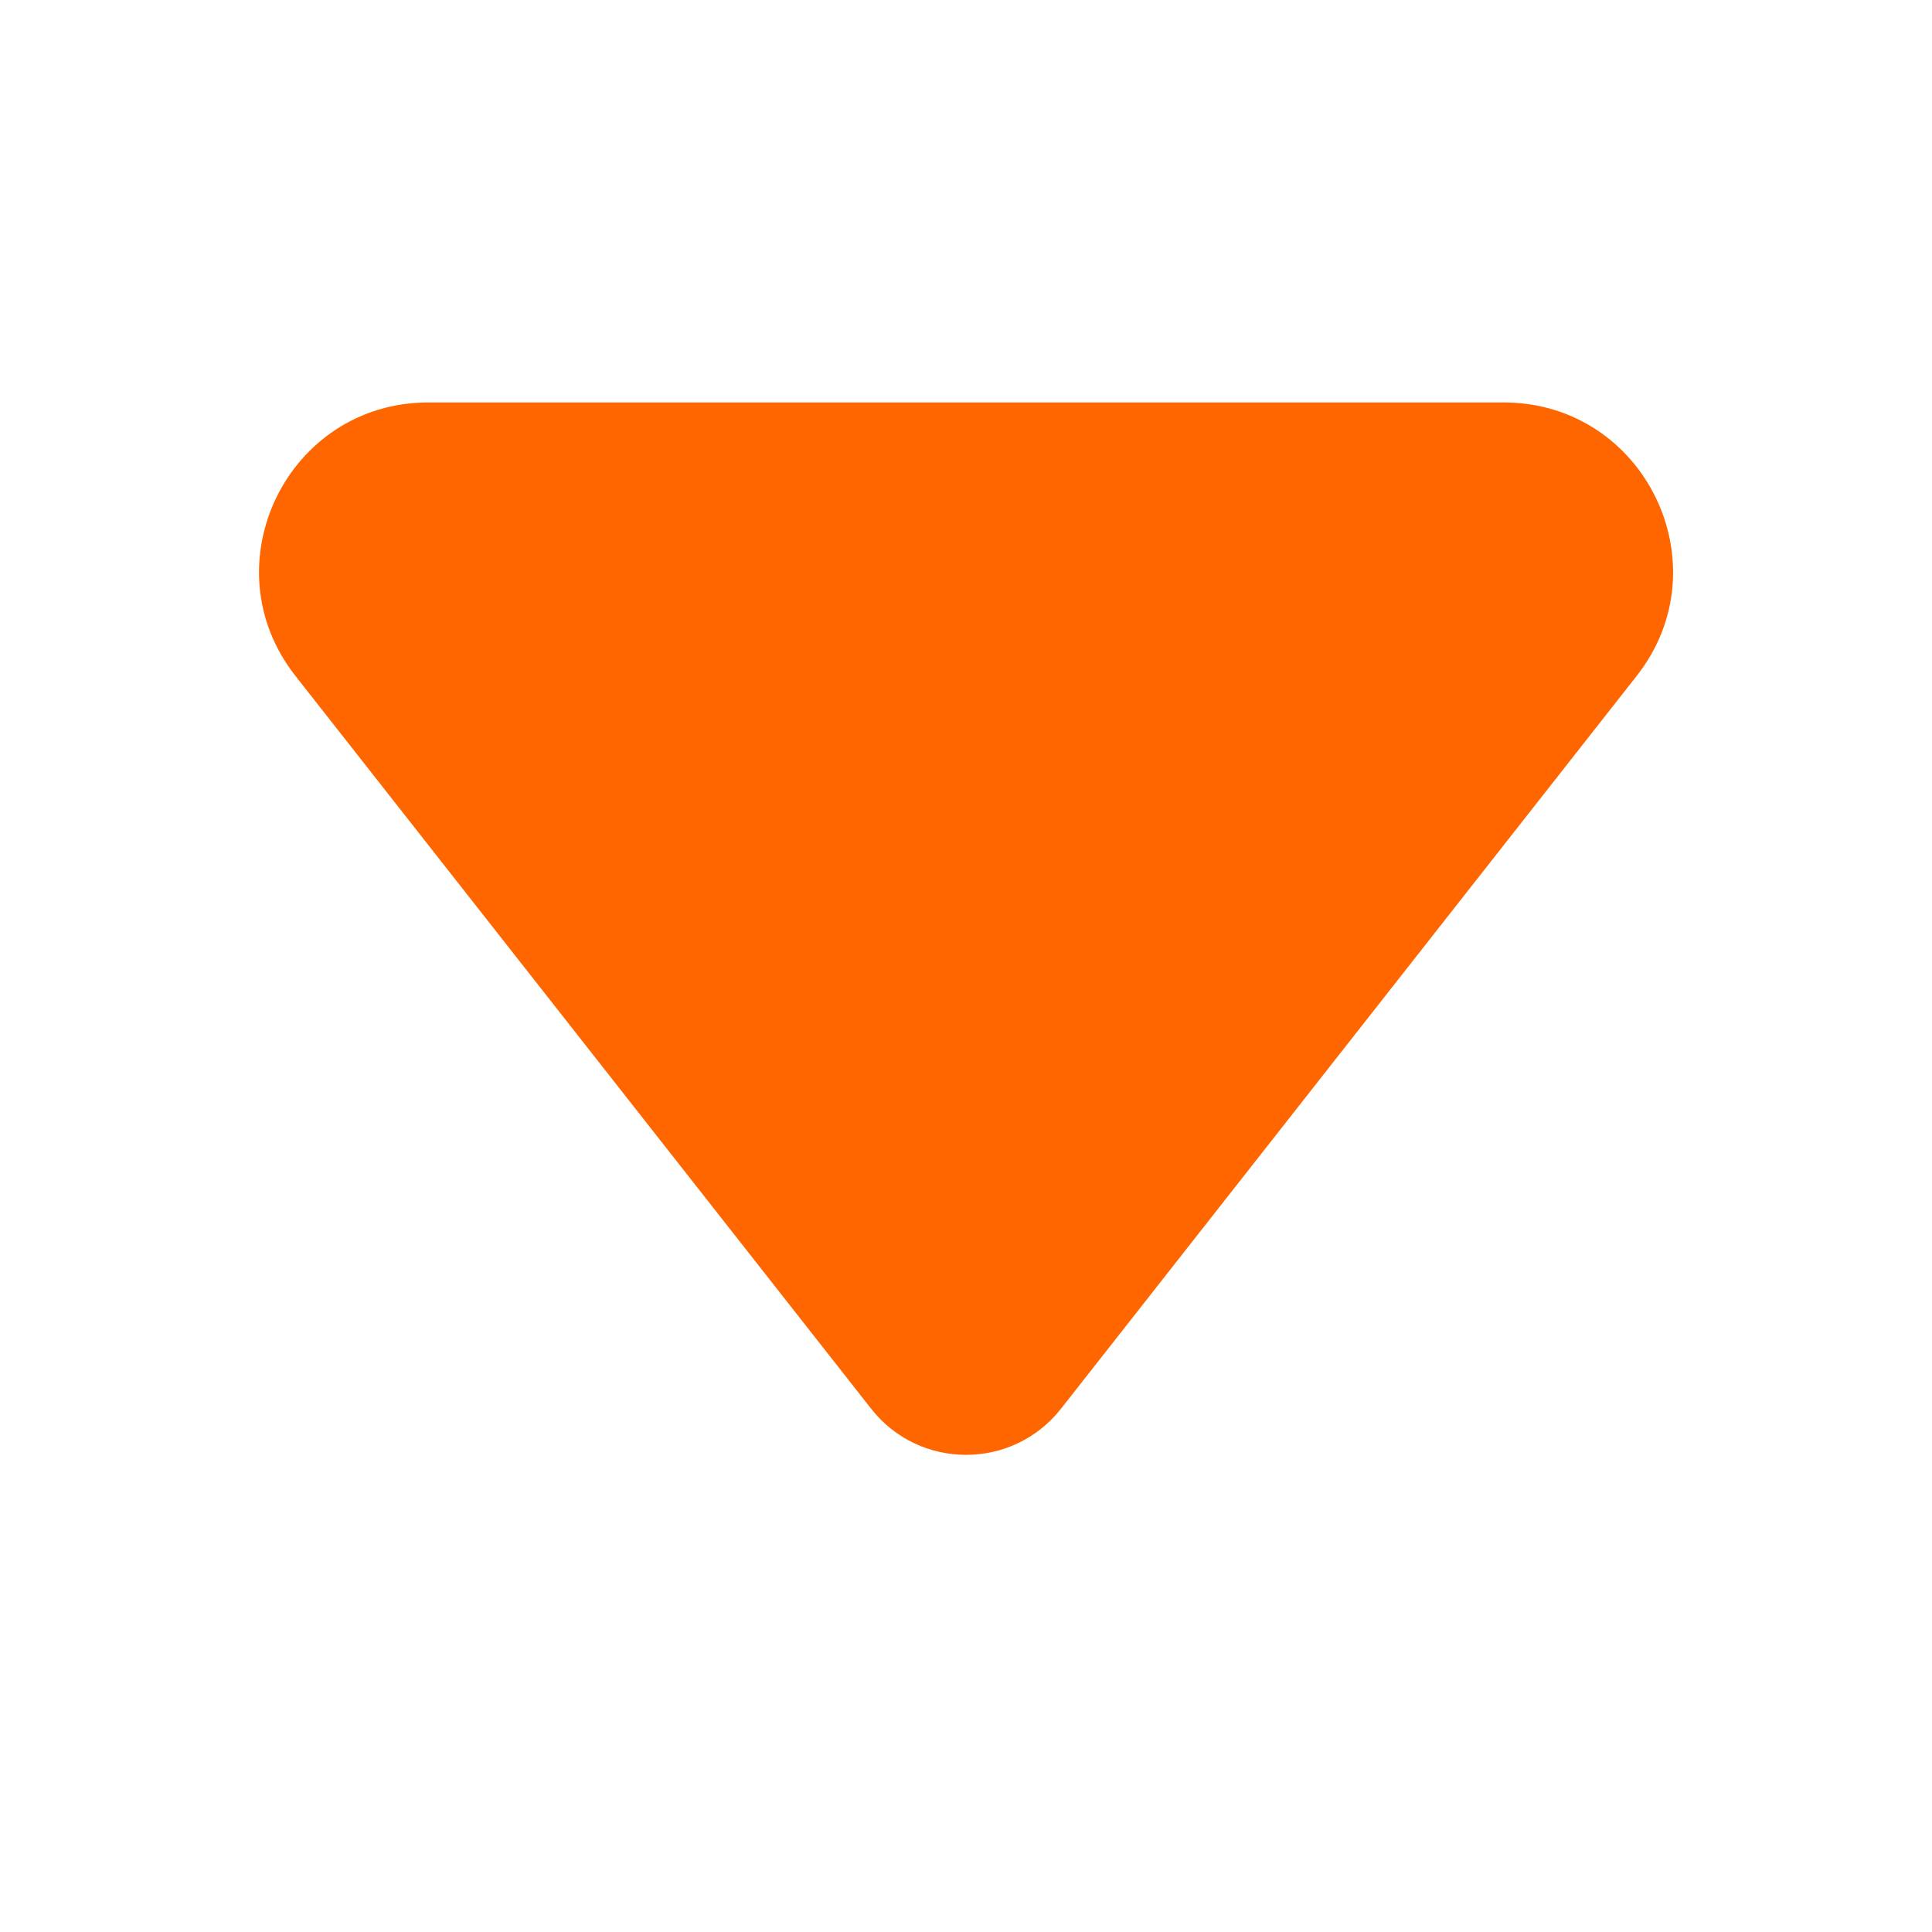 <svg width="16" height="16" viewBox="0 0 16 16" fill="none" xmlns="http://www.w3.org/2000/svg">
<path d="M7.214 11.666L2.447 5.598C1.725 4.68 2.379 3.333 3.547 3.333L12.453 3.333C13.621 3.333 14.276 4.68 13.554 5.598L8.787 11.666C8.386 12.176 7.614 12.176 7.214 11.666Z" fill="#FF6600"/>
</svg>
